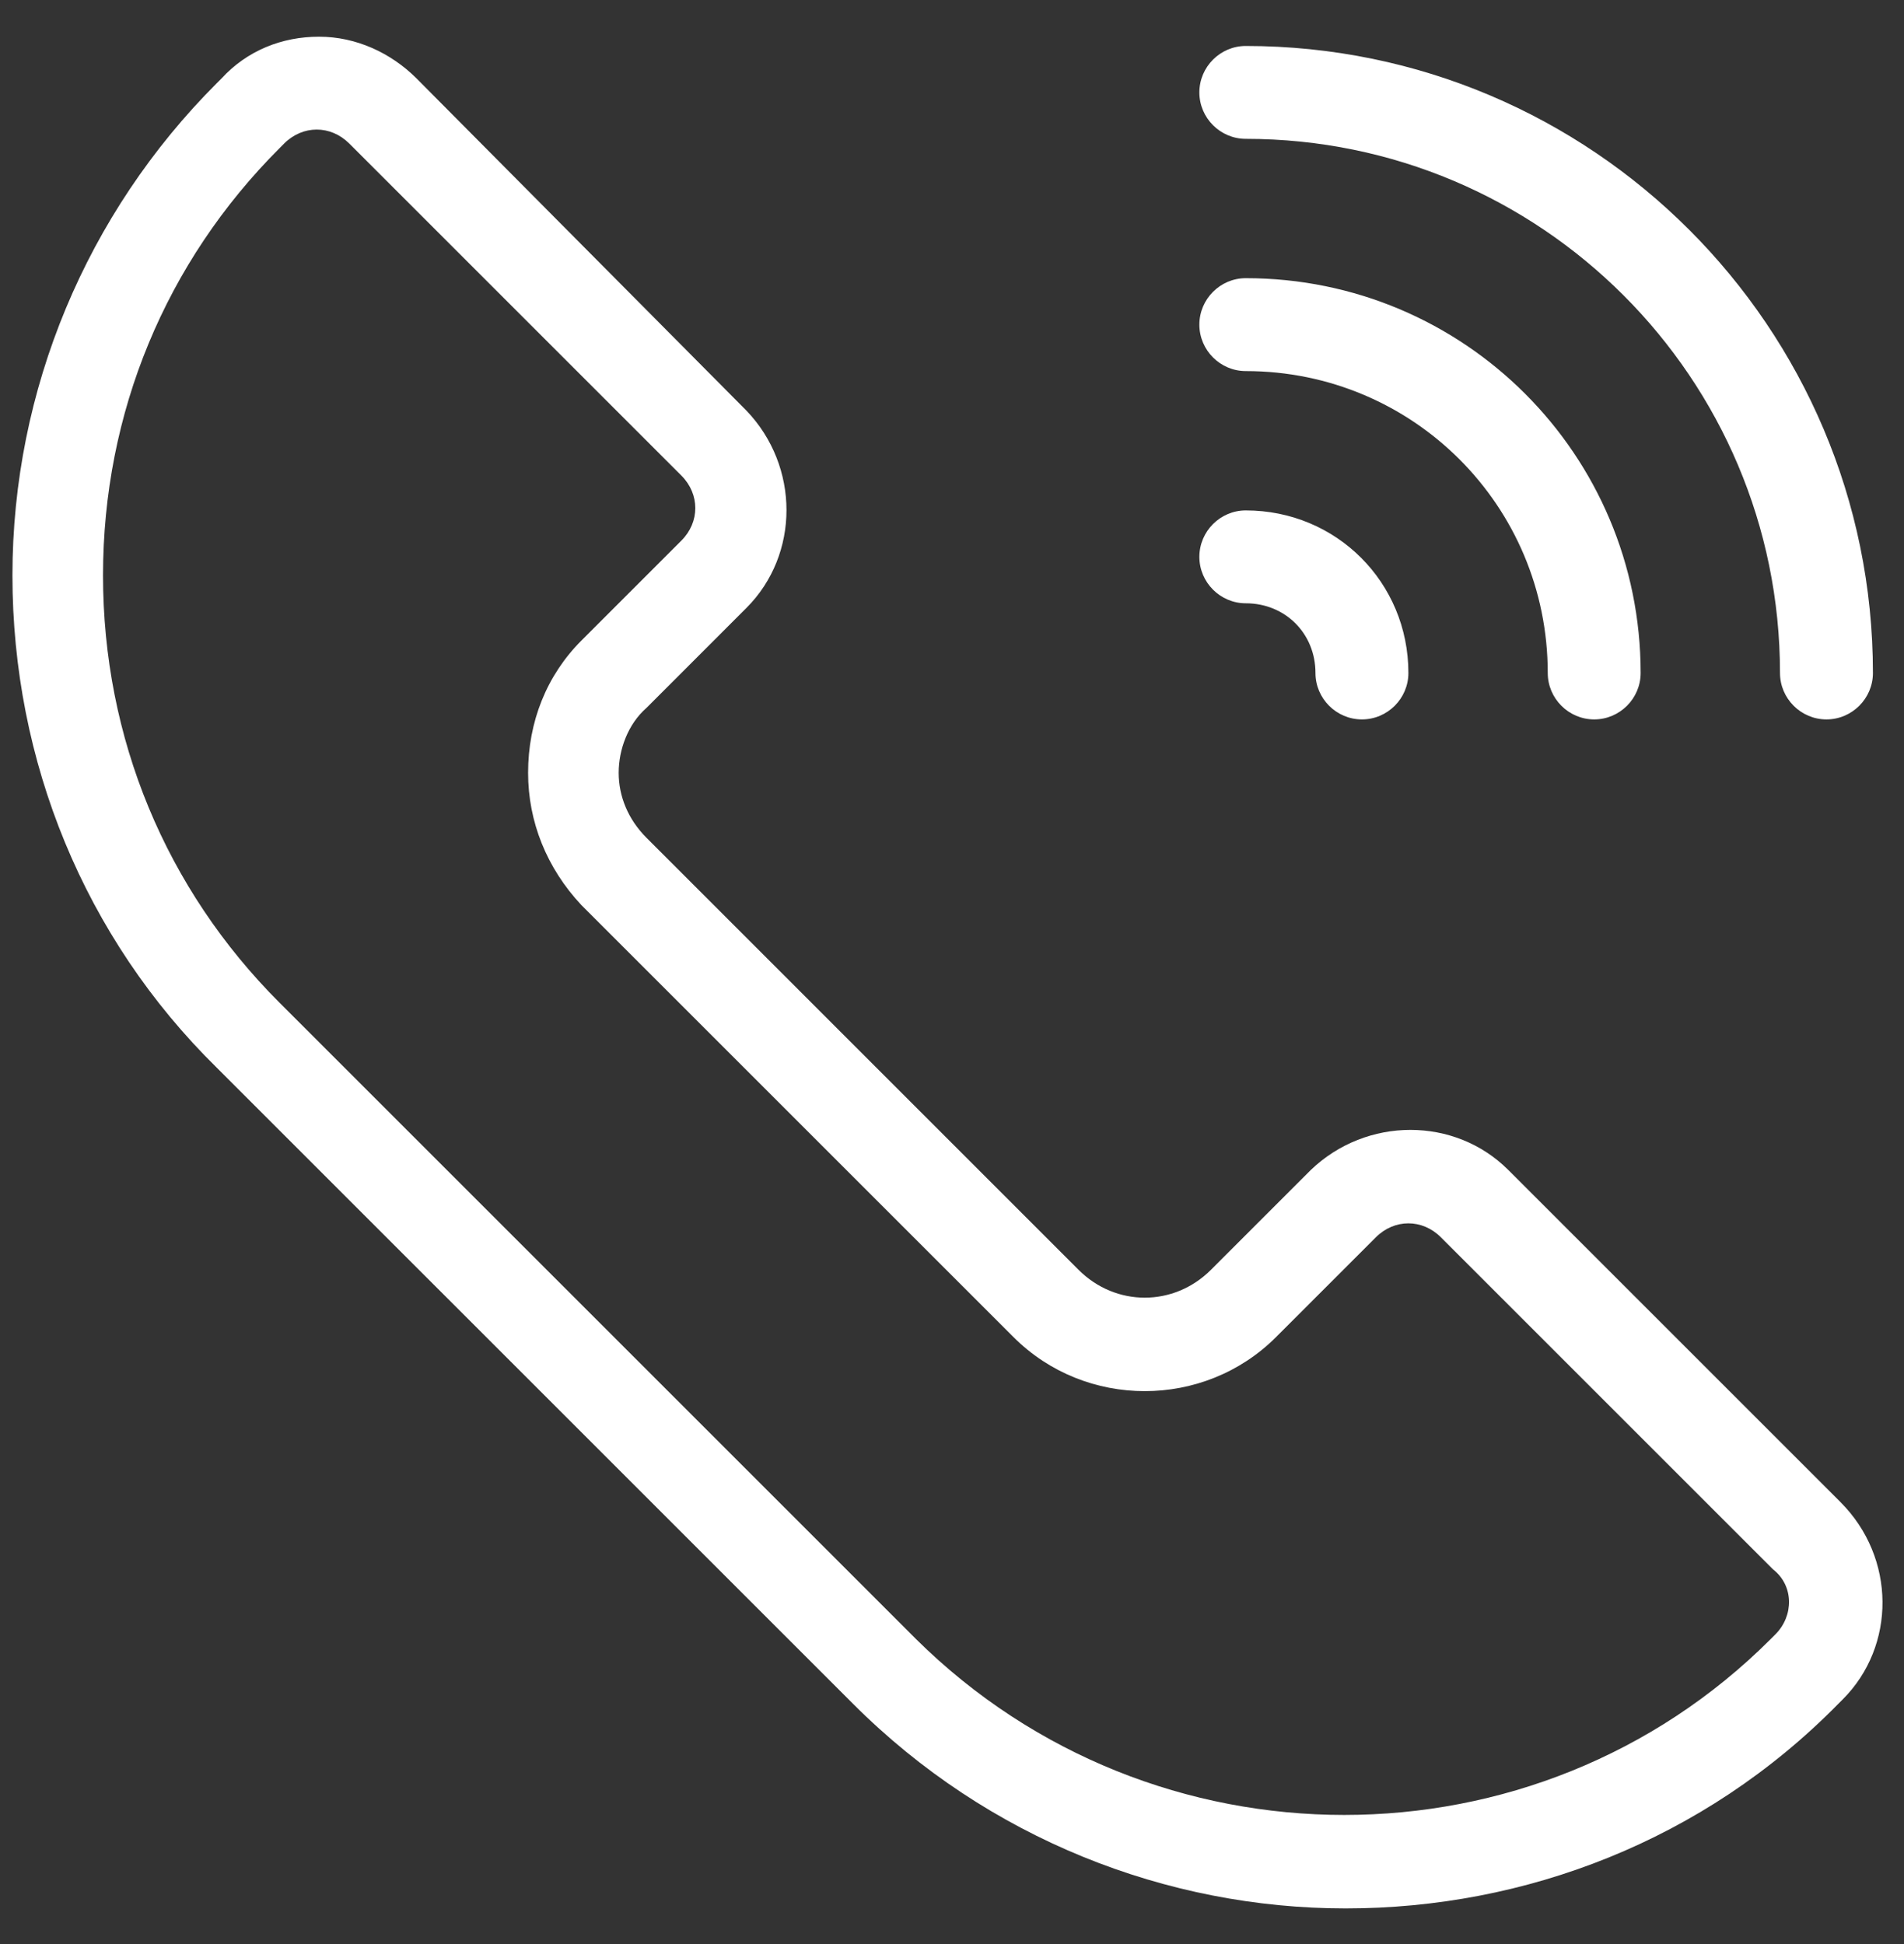 <svg width="47" height="48" viewBox="0 0 47 48" fill="none" xmlns="http://www.w3.org/2000/svg">
<rect x="0" y="0" width="47" height="48" fill="#333333" stroke="none"/>
<path d="M45.43 37.084L37.231 28.885C35.913 27.567 33.734 27.567 32.358 28.885L29.892 31.351C28.975 32.268 27.541 32.268 26.624 31.351L15.96 20.686C15.501 20.228 15.272 19.654 15.272 19.081C15.272 18.508 15.501 17.877 15.96 17.476L18.425 15.01C19.744 13.691 19.744 11.513 18.425 10.137L10.284 1.938C9.653 1.307 8.793 0.906 7.875 0.906C6.958 0.906 6.098 1.25 5.467 1.938L5.353 2.052C2.142 5.263 0.307 9.621 0.307 14.207C0.307 18.794 2.085 23.152 5.353 26.363L21.063 42.072C24.388 45.398 28.803 47.118 33.218 47.118C37.633 47.118 42.047 45.455 45.373 42.072L45.487 41.958C46.806 40.639 46.806 38.46 45.43 37.084ZM43.825 40.352L43.71 40.467C37.919 46.258 28.459 46.258 22.611 40.467L6.901 24.757C4.091 21.948 2.543 18.221 2.543 14.207C2.543 10.194 4.091 6.467 6.901 3.658L7.015 3.543C7.245 3.314 7.531 3.199 7.818 3.199C8.105 3.199 8.391 3.314 8.621 3.543L16.82 11.742C17.278 12.201 17.278 12.889 16.82 13.347L14.354 15.813C13.494 16.673 13.036 17.82 13.036 19.081C13.036 20.285 13.494 21.432 14.354 22.349L25.019 33.013C26.796 34.791 29.72 34.791 31.498 33.013L33.963 30.548C34.422 30.089 35.11 30.089 35.568 30.548L43.767 38.747C44.283 39.148 44.283 39.894 43.825 40.352ZM29.606 2.282C29.606 1.651 30.122 1.135 30.752 1.135C39.295 1.135 46.233 8.073 46.233 16.616C46.233 17.246 45.717 17.762 45.086 17.762C44.455 17.762 43.939 17.246 43.939 16.616C43.939 9.334 38.034 3.428 30.752 3.428C30.122 3.428 29.606 2.912 29.606 2.282ZM29.606 8.015C29.606 7.384 30.122 6.868 30.752 6.868C36.142 6.868 40.499 11.226 40.499 16.616C40.499 17.246 39.983 17.762 39.353 17.762C38.722 17.762 38.206 17.246 38.206 16.616C38.206 12.487 34.88 9.162 30.752 9.162C30.122 9.162 29.606 8.646 29.606 8.015ZM29.606 13.749C29.606 13.118 30.122 12.602 30.752 12.602C32.988 12.602 34.766 14.379 34.766 16.616C34.766 17.246 34.25 17.762 33.619 17.762C32.988 17.762 32.472 17.246 32.472 16.616C32.472 15.641 31.727 14.895 30.752 14.895C30.122 14.895 29.606 14.379 29.606 13.749Z" fill="white"/>
</svg>
